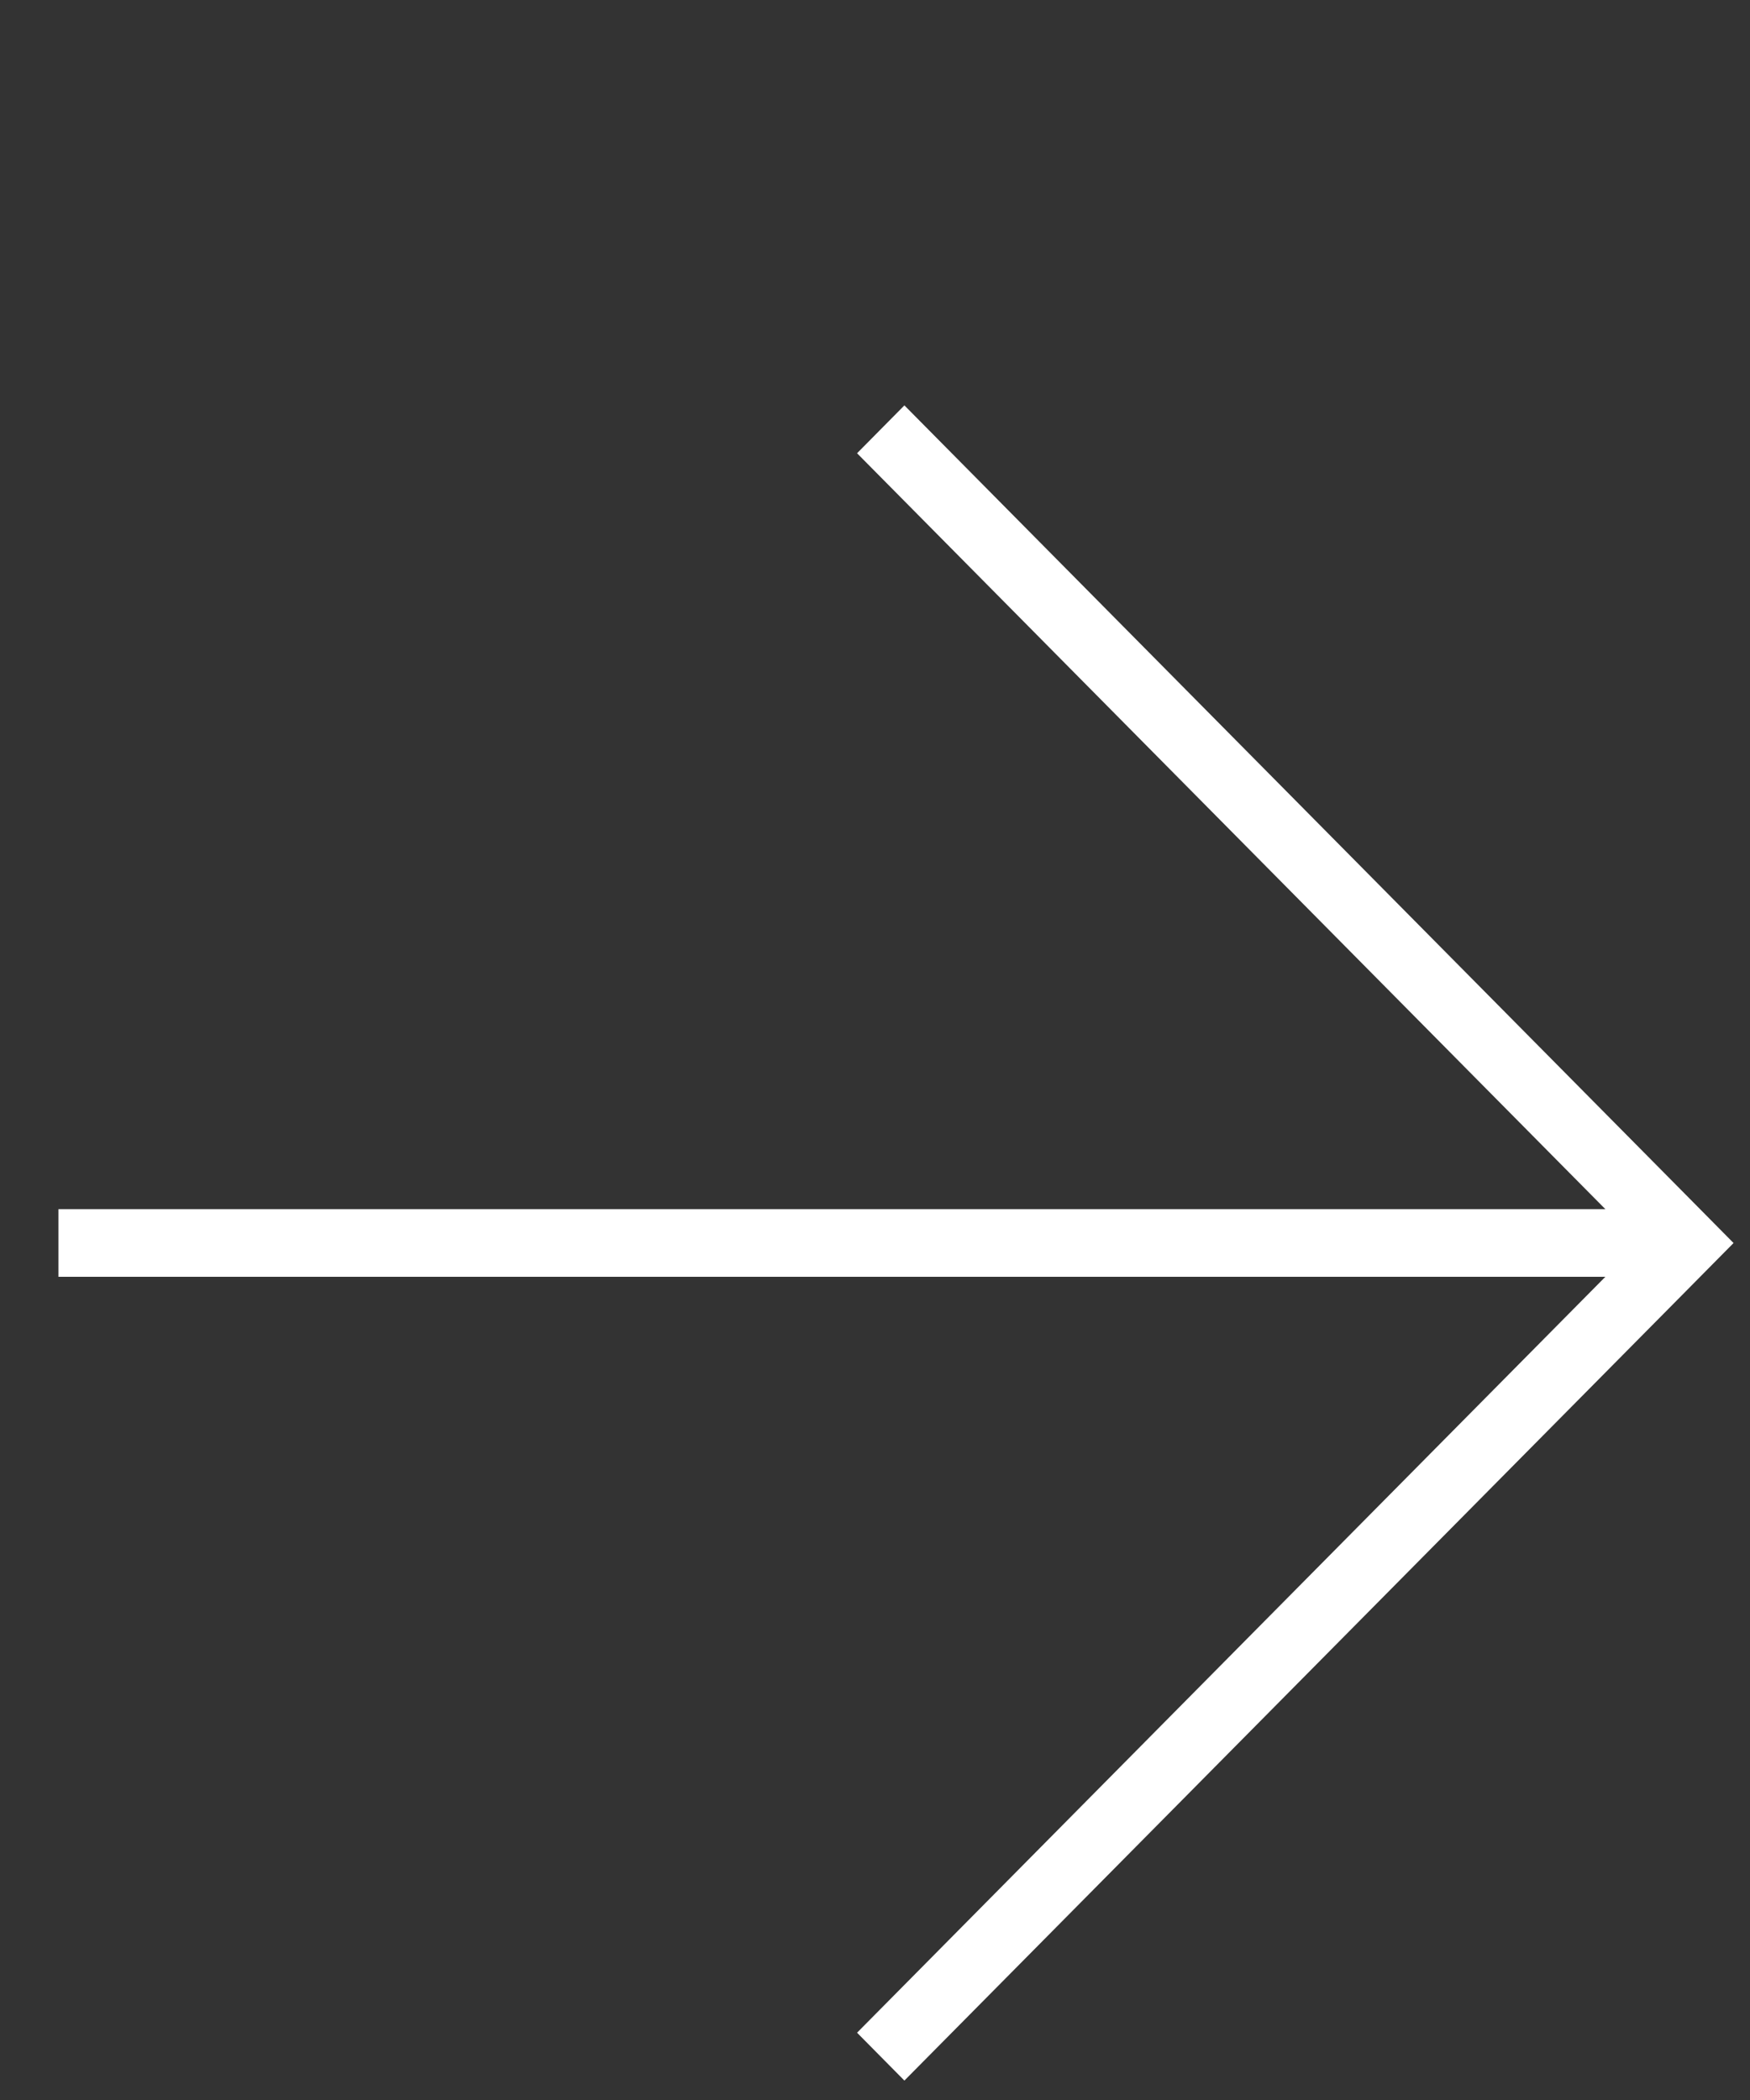 <svg width="20" height="24" viewBox="0 0 20 24" fill="none" xmlns="http://www.w3.org/2000/svg">
<rect x="0" y="0" width="20" height="24" fill="#333333" stroke="none"/>
<path d="M19.271 13.659L10.336 4.633L9.795 5.18L18.347 13.819L0.668 13.819L0.668 14.592L18.347 14.592L9.795 23.231L10.336 23.778L19.271 14.753L19.812 14.206L19.271 13.659Z" fill="white"/>
</svg>
